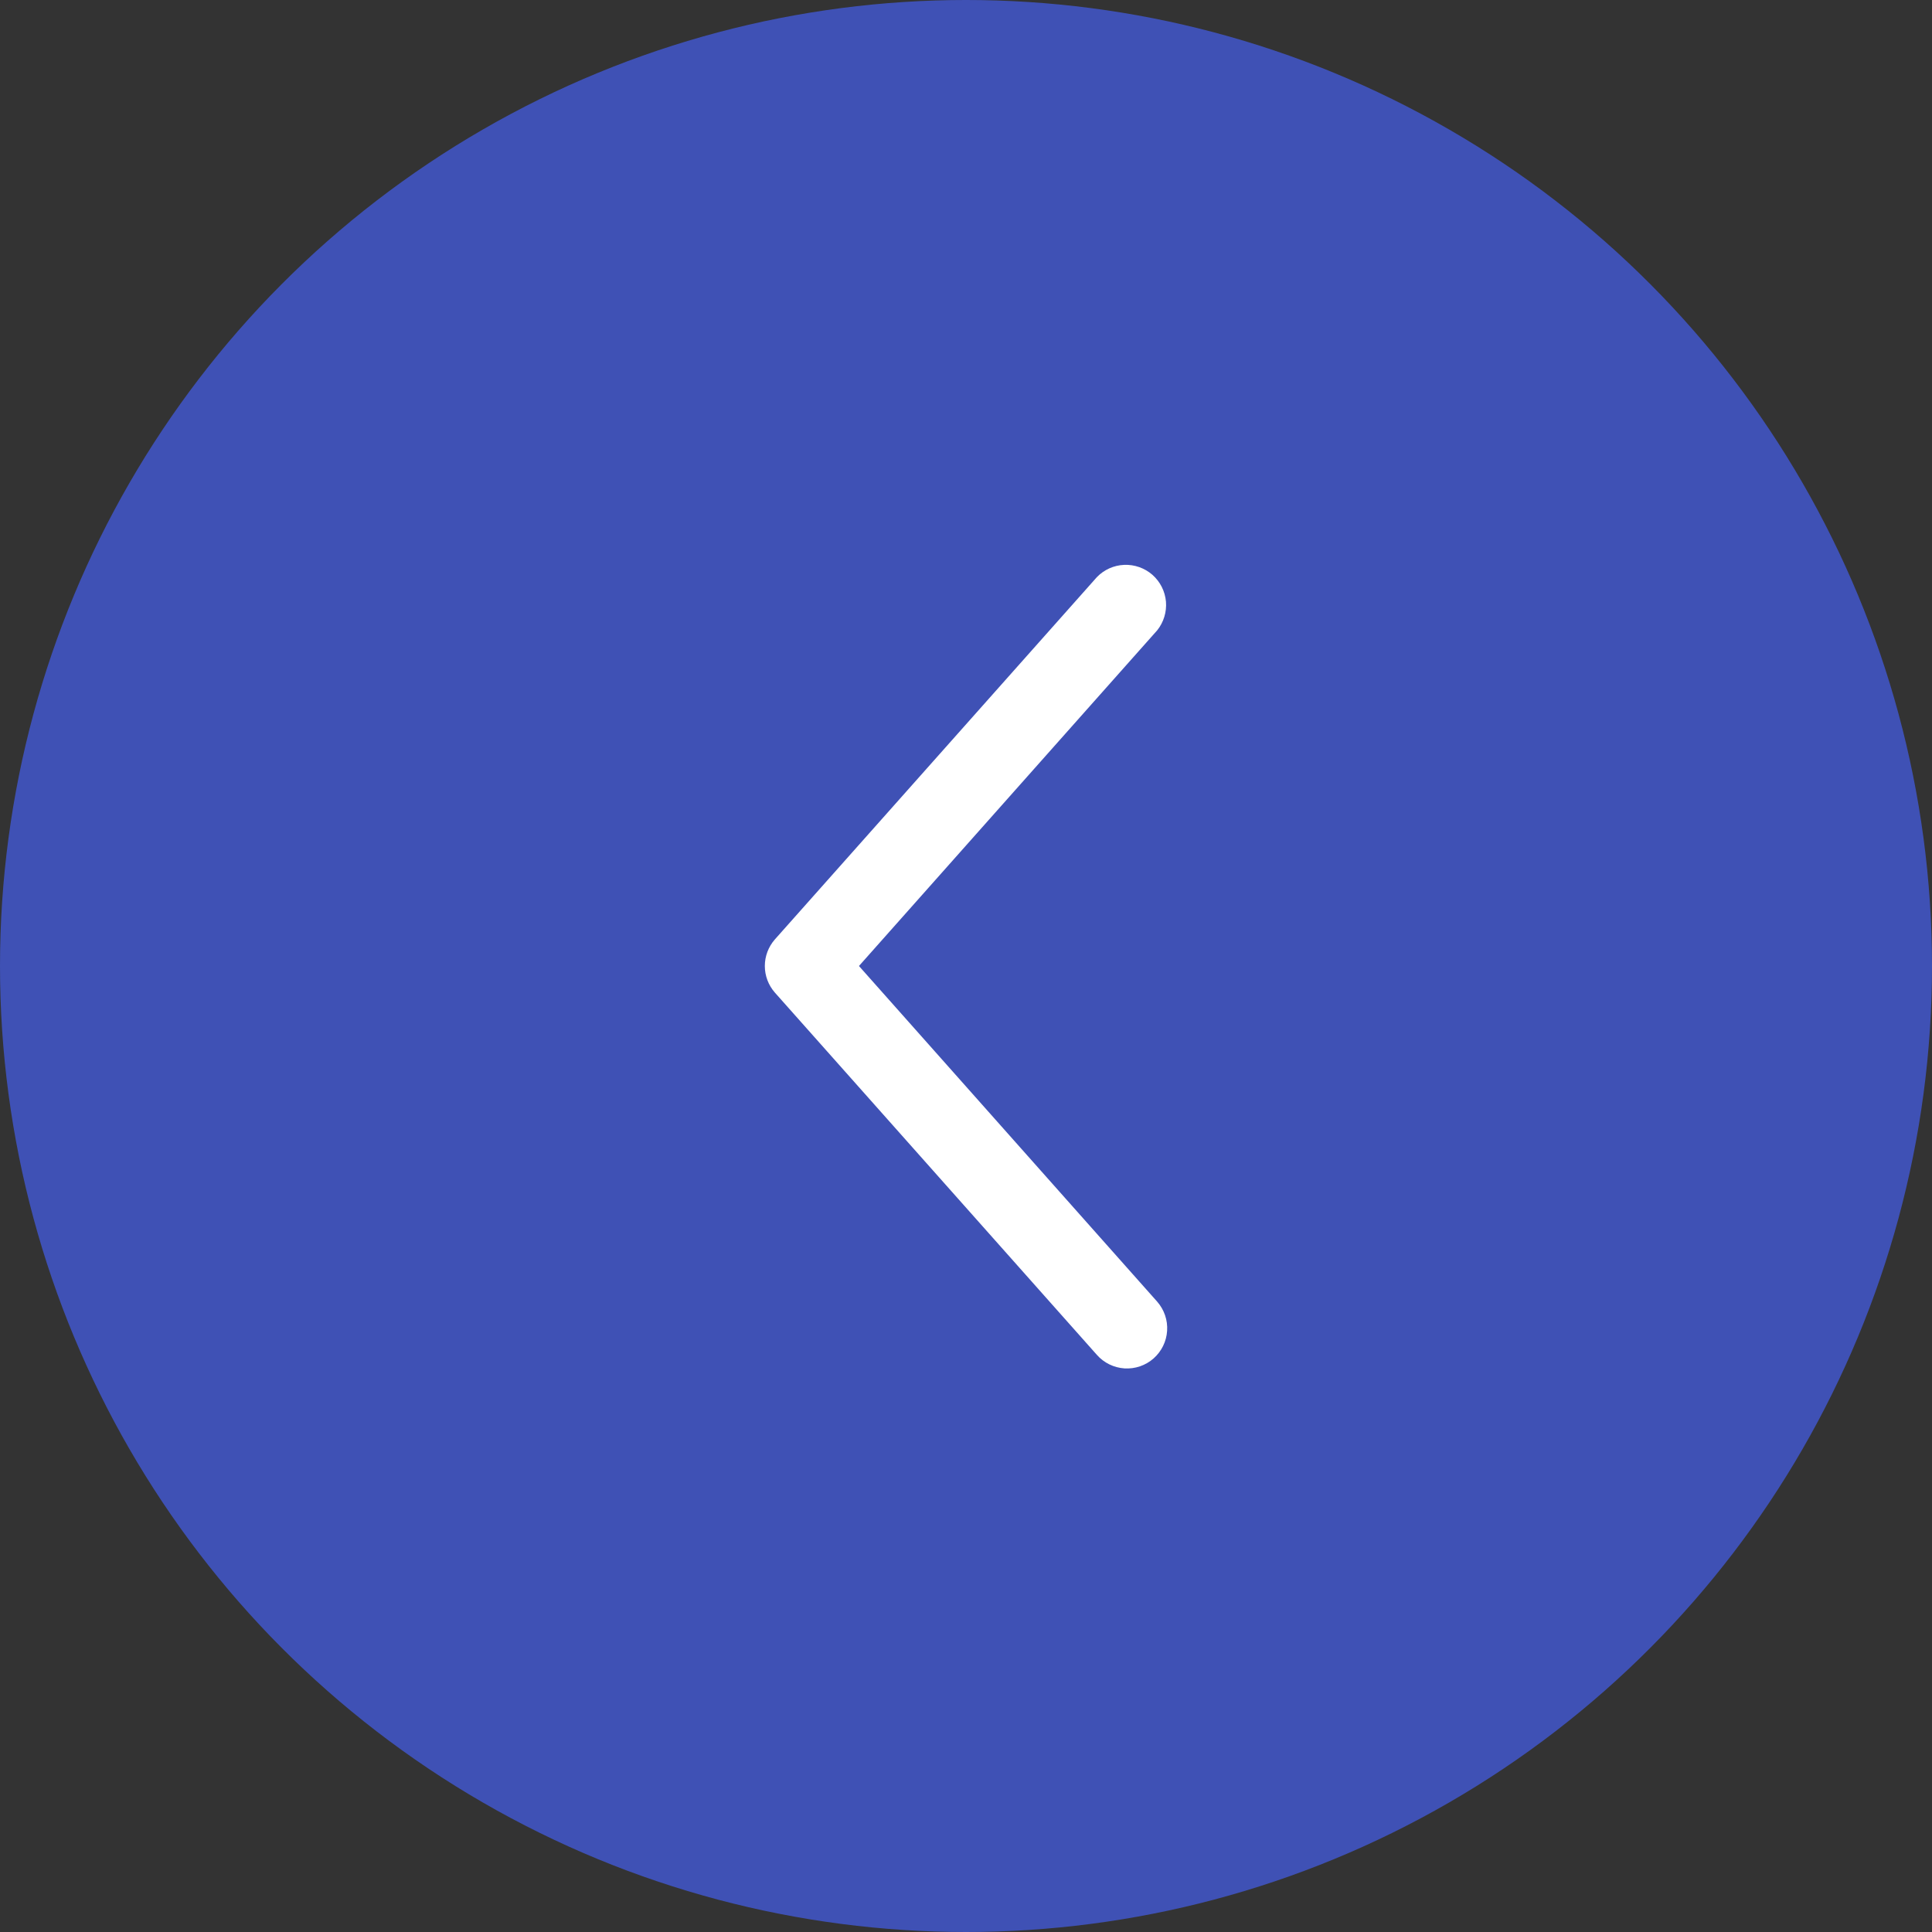 <svg width="32" height="32" viewBox="0 0 32 32" fill="none" xmlns="http://www.w3.org/2000/svg" xmlns:xlink="http://www.w3.org/1999/xlink">
	<rect x="0" y="0" width="32" height="32" fill="#333333" stroke="none"/>
	<desc>
			Created with Pixso.
	</desc>
	<defs>
		<clipPath id="clip1005_5753">
			<rect id="right-chevron (1) 1" width="16" height="16" transform="translate(8 8)" fill="white" fill-opacity="0"/>
		</clipPath>
	</defs>
	<circle id="background" cx="16" cy="16" r="16" fill="#3F51B5" fill-opacity="1"/>
	<rect id="right-chevron (1) 1" width="16" height="16" transform="translate(8 8)" fill="#FFFFFF" fill-opacity="0"/>
	<g clip-path="url(#clip1005_5753)">
		<path id="Vector" d="M12.834 16.44L18.167 22.44C18.284 22.573 18.448 22.653 18.624 22.665C18.801 22.676 18.974 22.617 19.107 22.5C19.239 22.383 19.32 22.219 19.331 22.043C19.343 21.866 19.283 21.693 19.167 21.56L14.227 16L19.167 10.44C19.274 10.306 19.326 10.136 19.312 9.965C19.297 9.794 19.217 9.635 19.088 9.521C18.959 9.408 18.791 9.349 18.62 9.356C18.448 9.363 18.286 9.436 18.167 9.56L12.834 15.56C12.727 15.682 12.668 15.838 12.668 16C12.668 16.162 12.727 16.318 12.834 16.44Z" fill="#FFFFFF" fill-opacity="1" fill-rule="nonzero"/>
	</g>
</svg>
